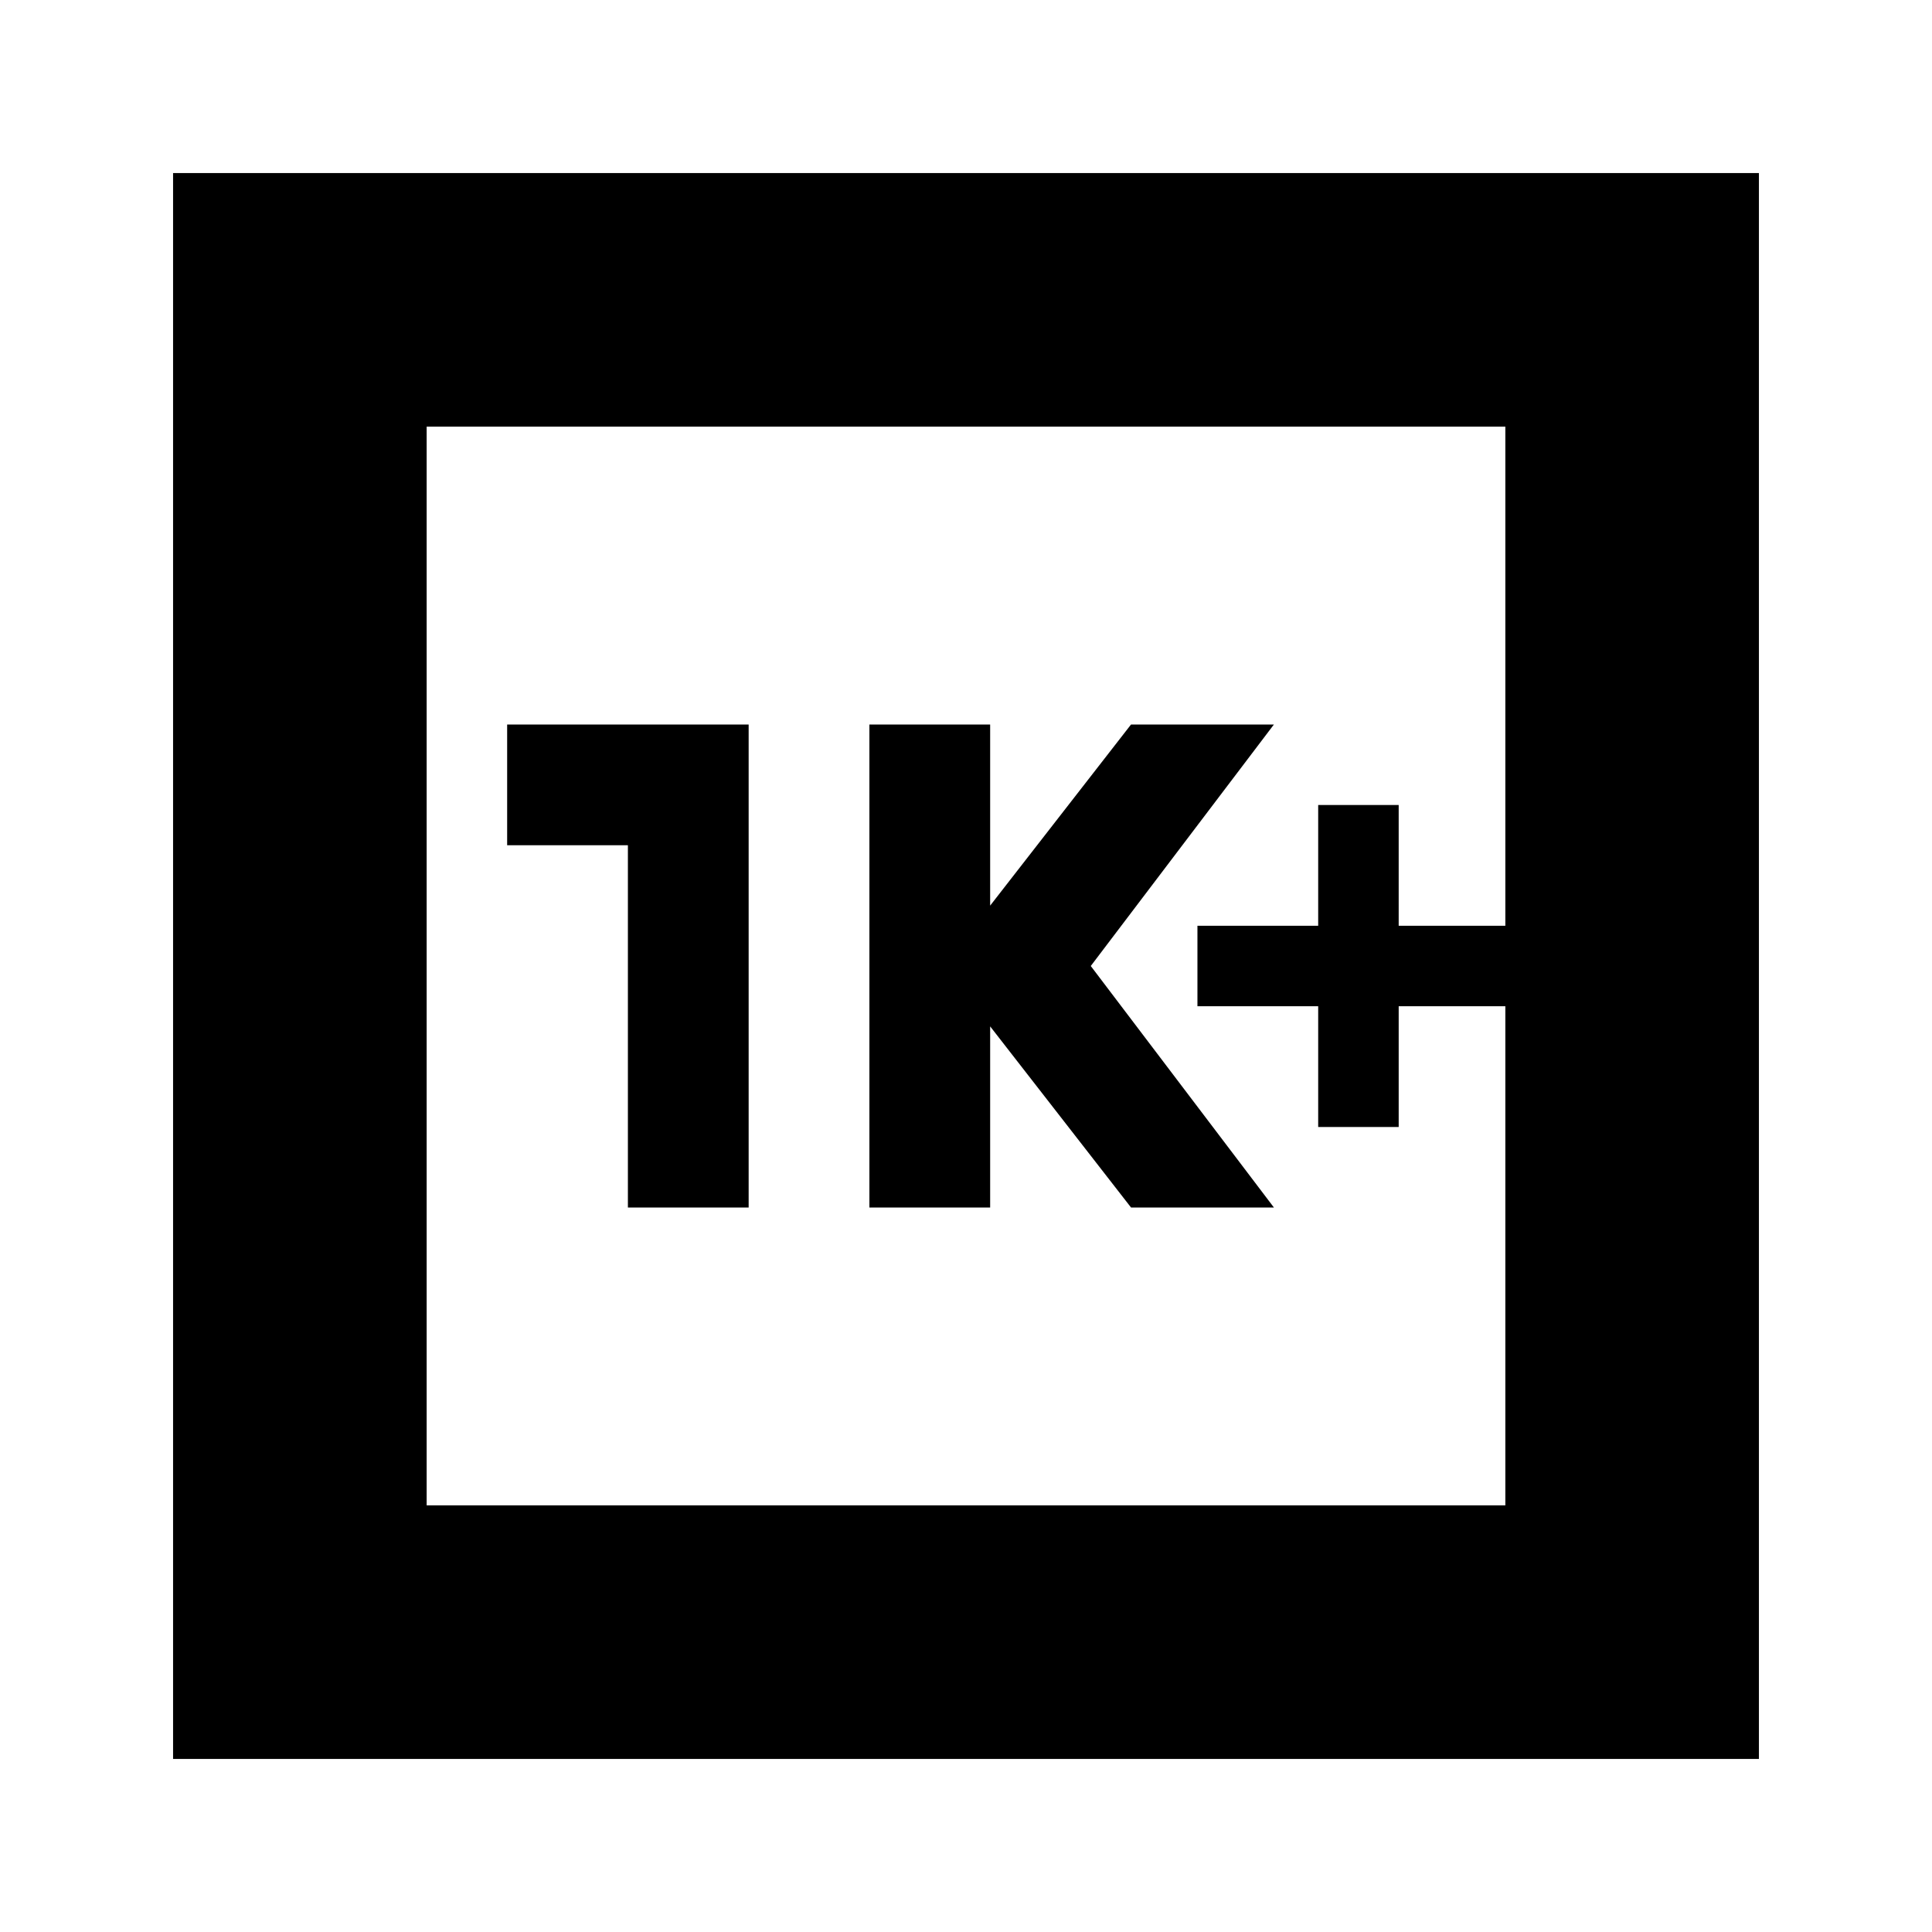 <svg xmlns="http://www.w3.org/2000/svg" height="24" width="24"><path d="M16.375 14h1v-1.5H18.7v-1h-1.325V10h-1v1.5h-1.5v1h1.5ZM10.8 15h1.5v-2.25L14.05 15h1.775l-2.275-3 2.275-3H14.05l-1.75 2.25V9h-1.5Zm-3 0h1.5V9h-3v1.5h1.5Zm-5.65 6.85V2.15h19.7v19.7ZM5.3 18.7h13.4V5.3H5.3Zm0 0V5.3v13.4Z"/></svg>